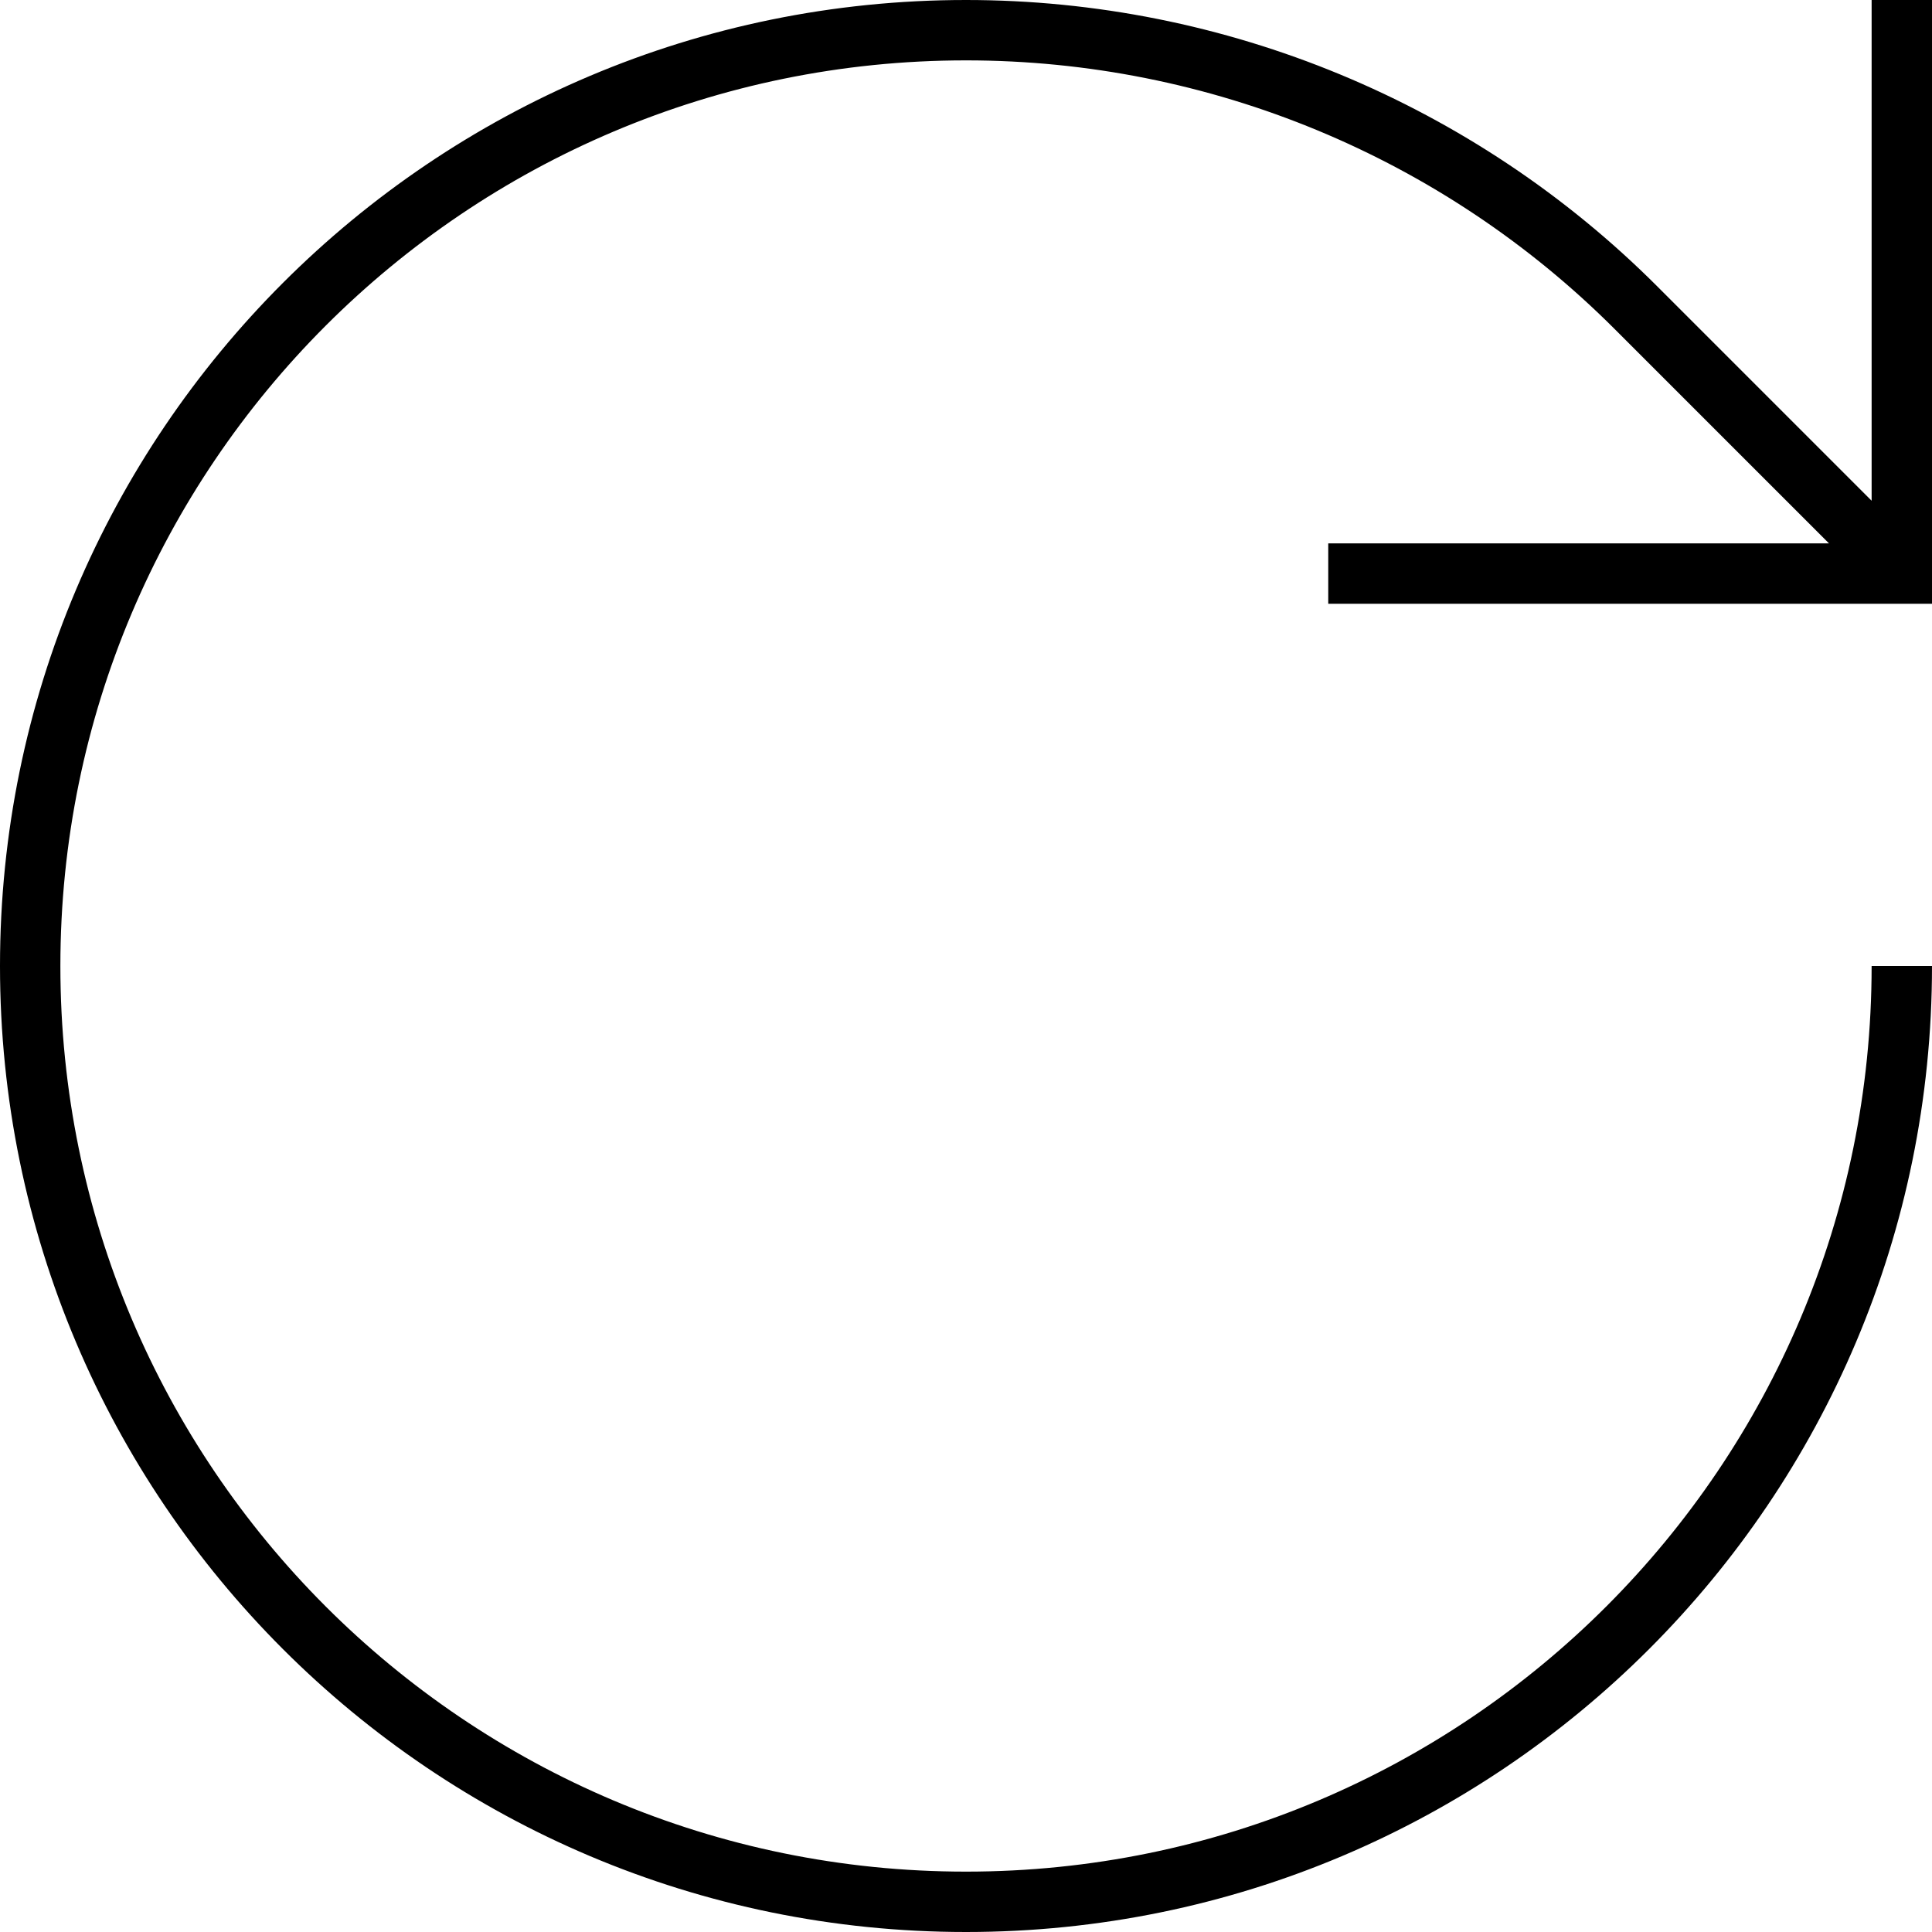 <svg fill="currentColor" xmlns="http://www.w3.org/2000/svg" viewBox="0 0 512 512"><!--! Font Awesome Pro 7.0.1 by @fontawesome - https://fontawesome.com License - https://fontawesome.com/license (Commercial License) Copyright 2025 Fonticons, Inc. --><path opacity=".4" fill="currentColor" d=""/><path fill="currentColor" d="M496 0l0 132.7-56.8-56.8C390.6 27.3 324.7 0 256 0 114.6 0 0 114.6 0 256S114.6 512 256 512 512 397.4 512 256l-16 0c0 132.5-107.4 240-240 240S16 388.5 16 256 123.5 16 256 16c64.5 0 126.3 25.6 171.9 71.2l56.8 56.8-132.7 0 0 16 160 0 0-160-16 0z"/></svg>
